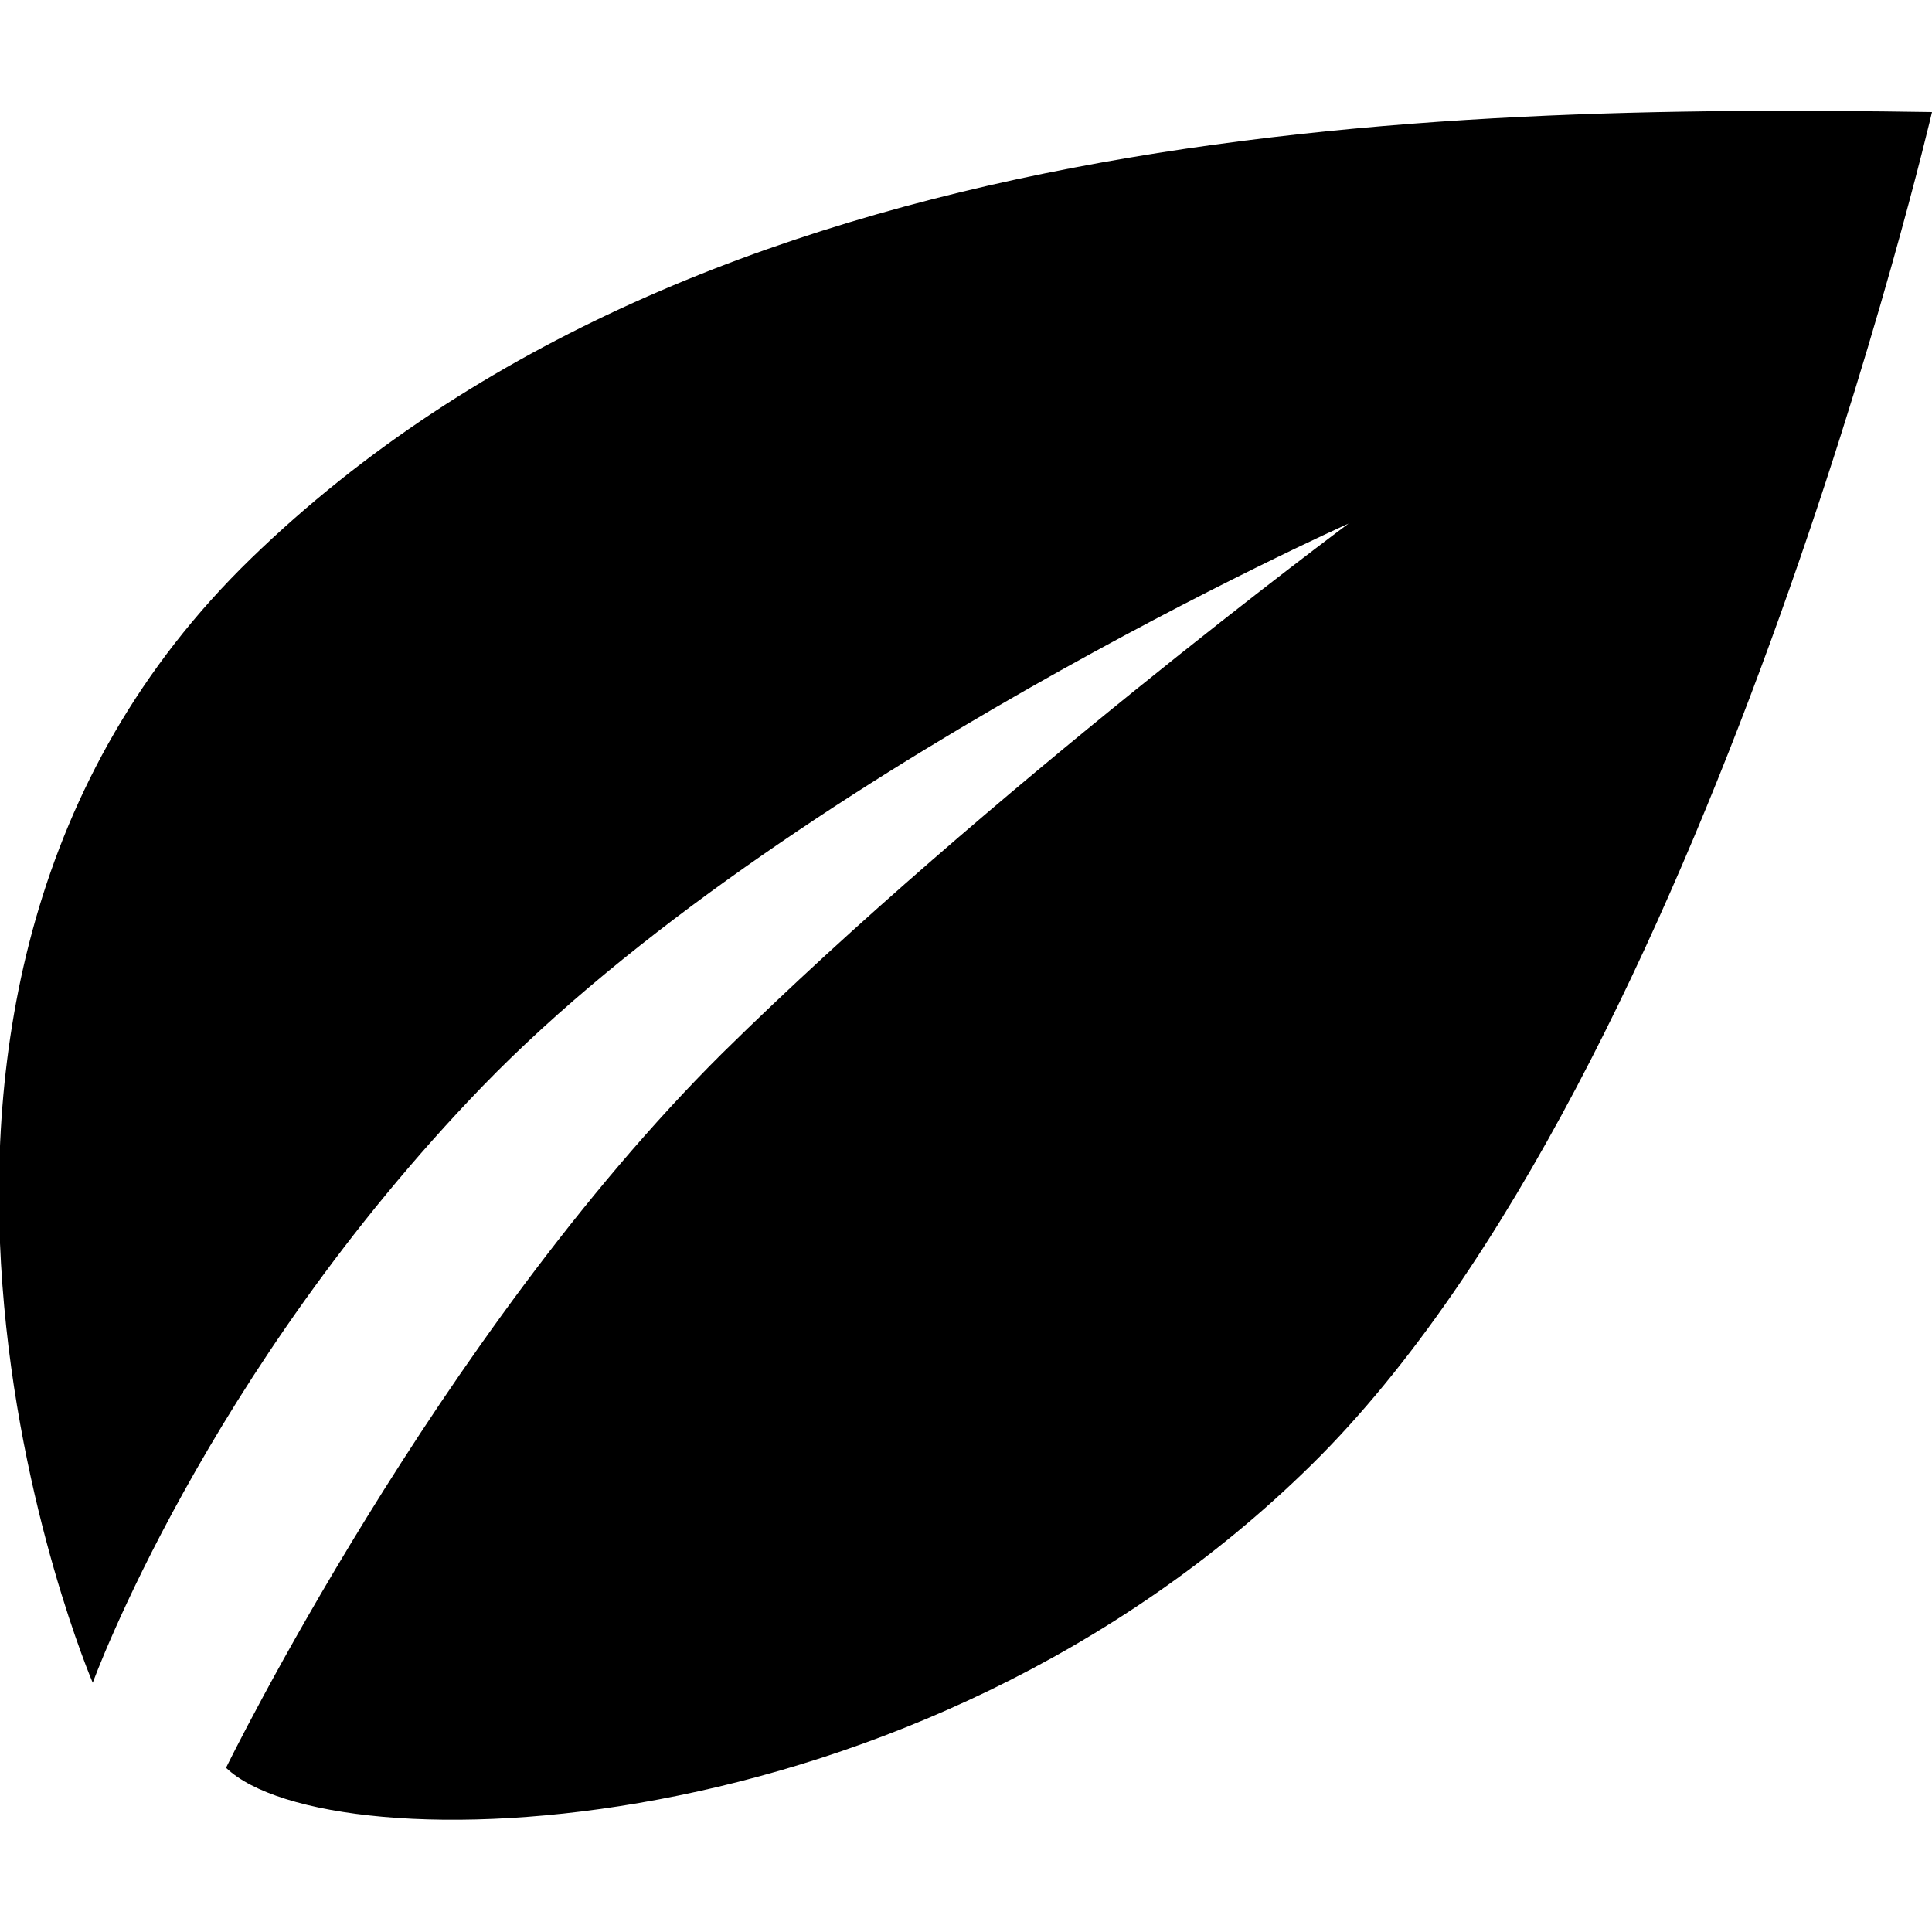 <?xml version="1.0" encoding="utf-8"?>
<!-- Generator: Adobe Illustrator 19.1.0, SVG Export Plug-In . SVG Version: 6.00 Build 0)  -->
<svg version="1.1" id="Layer_1" xmlns="http://www.w3.org/2000/svg" xmlns:xlink="http://www.w3.org/1999/xlink" x="0px" y="0px"
	 viewBox="-269 191 100 100" style="enable-background:new -269 191 100 100;" xml:space="preserve">
<g>
	<path d="M-199.2,218.1c0,0-29.3,13.1-44.8,29.1c-14.4,14.9-20.2,30.9-20.2,30.9s-15.2-35.5,8.2-58.2c23.4-22.7,61-23.5,87-23.1
		c0,0-11.6,49.8-32.1,70c-20.5,20.2-50.9,20.8-56.2,15.7c0,0,10.9-22.3,25.7-37C-217.9,232-199.2,218.1-199.2,218.1"/>
</g>
</svg>
